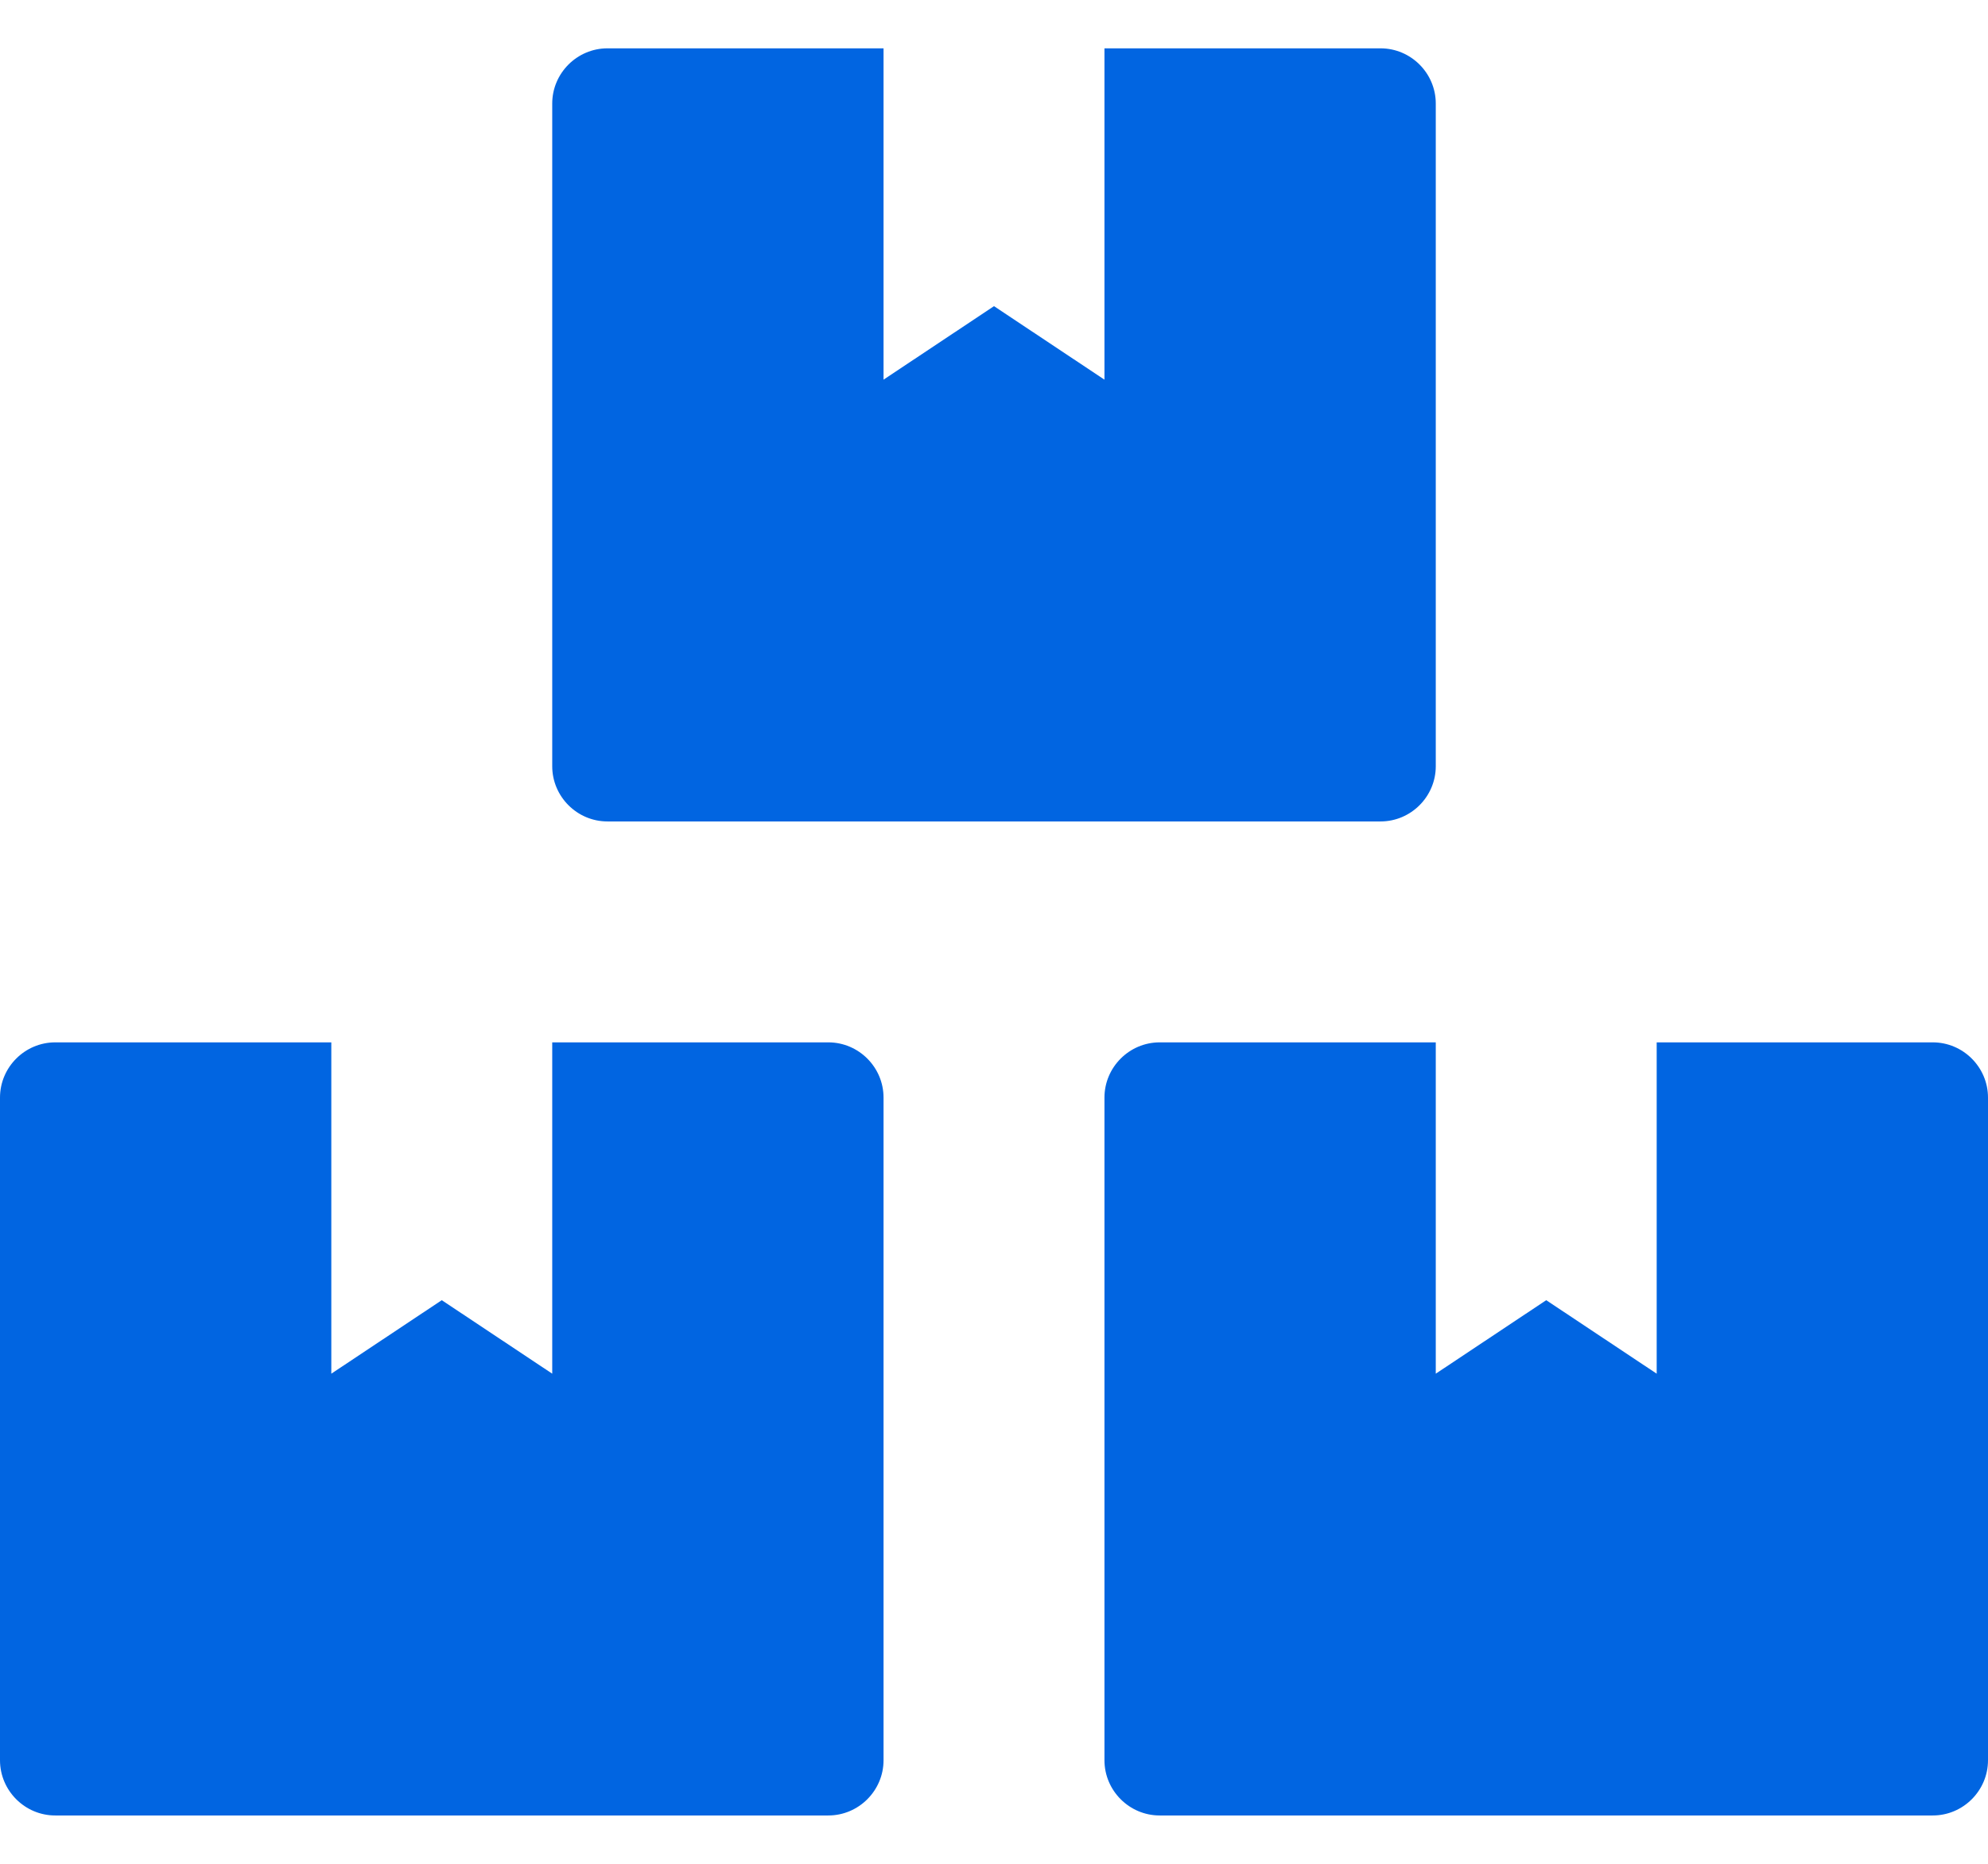 <svg width="32" height="30" viewBox="0 0 32 30" fill="none" xmlns="http://www.w3.org/2000/svg">
 <path  d= "M31.111 16.778H26.667V22.111L24.889 20.928L23.111 22.111V16.778H18.667C18.178 16.778 17.778 17.178 17.778 17.667V28.333C17.778 28.822 18.178 29.222 18.667 29.222H31.111C31.6 29.222 32 28.822 32 28.333V17.667C32 17.178 31.6 16.778 31.111 16.778ZM9.778 13.222H22.222C22.711 13.222 23.111 12.822 23.111 12.333V1.667C23.111 1.178 22.711 0.778 22.222 0.778H17.778V6.111L16 4.928L14.222 6.111V0.778H9.778C9.289 0.778 8.889 1.178 8.889 1.667V12.333C8.889 12.822 9.289 13.222 9.778 13.222ZM13.333 16.778H8.889V22.111L7.111 20.928L5.333 22.111V16.778H0.889C0.4 16.778 0 17.178 0 17.667V28.333C0 28.822 0.4 29.222 0.889 29.222H13.333C13.822 29.222 14.222 28.822 14.222 28.333V17.667C14.222 17.178 13.822 16.778 13.333 16.778Z" fill="#0165E1" /></svg>